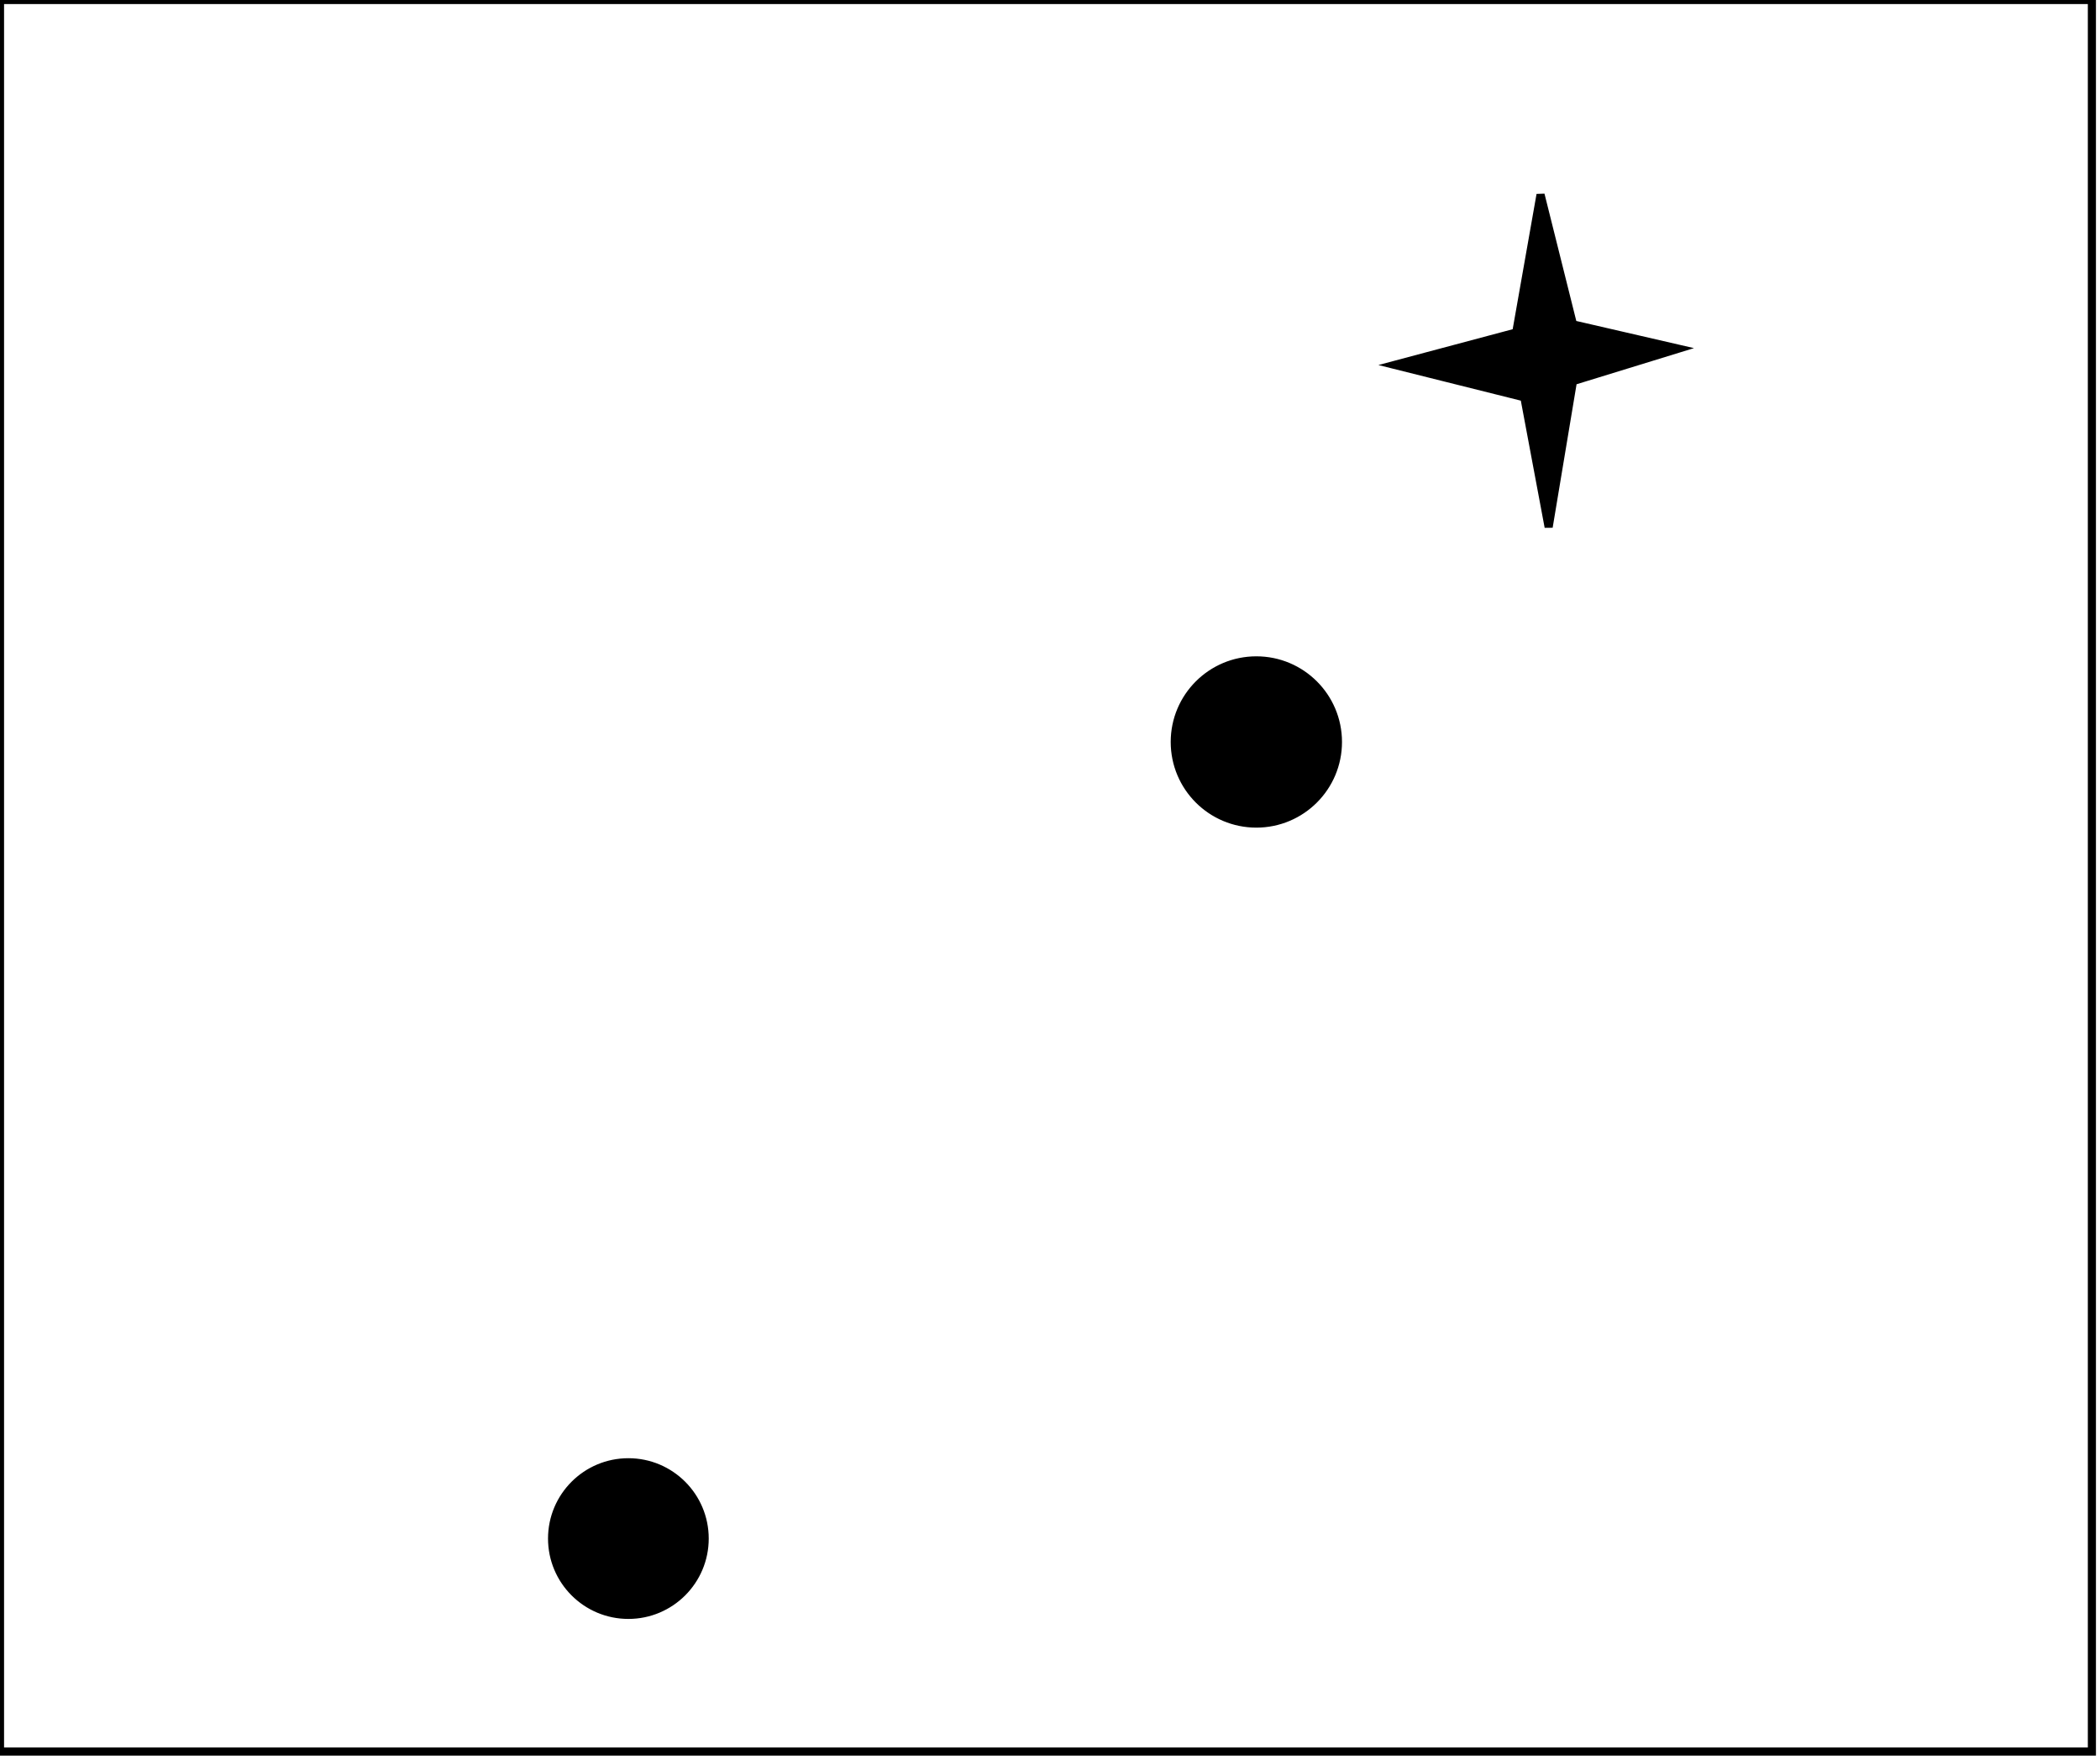 <?xml version="1.0" encoding="utf-8" ?>
<svg baseProfile="full" height="217" version="1.1" width="259" xmlns="http://www.w3.org/2000/svg" xmlns:ev="http://www.w3.org/2001/xml-events" xmlns:xlink="http://www.w3.org/1999/xlink"><defs /><rect fill="white" height="217" width="259" x="0" y="0" /><circle cx="77.5" cy="189.75" fill="none" r="2.305" stroke="black" stroke-width="1" /><circle cx="77.5" cy="189.735" fill="black" r="9.41" stroke="black" stroke-width="1" /><circle cx="154.75" cy="91.75" fill="none" r="2.851" stroke="black" stroke-width="1" /><circle cx="154.95" cy="91.5" fill="black" r="10.063" stroke="black" stroke-width="1" /><path d="M 190,24 L 194,40 L 207,43 L 194,47 L 191,65 L 188,49 L 172,45 L 187,41 Z" fill="black" stroke="black" stroke-width="1" /><path d="M 0,0 L 0,216 L 258,216 L 258,0 Z" fill="none" stroke="black" stroke-width="1" /></svg>